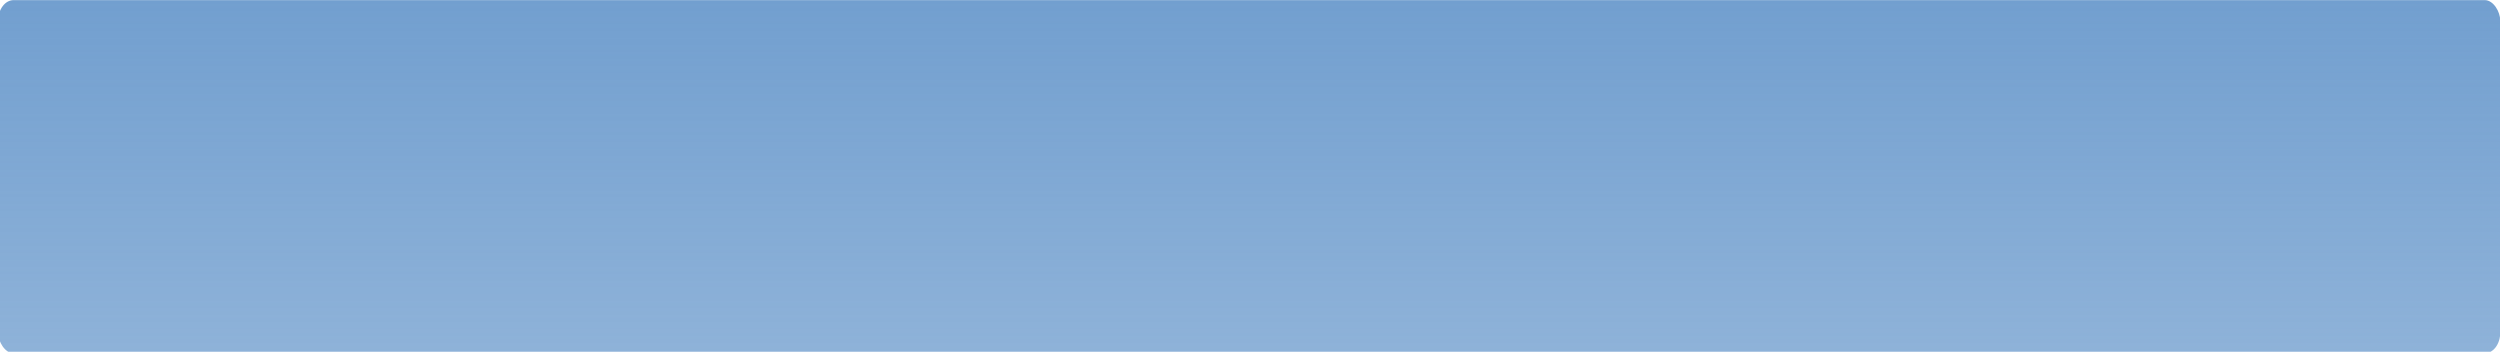 <?xml version="1.0" encoding="UTF-8" standalone="no"?>
<!-- Created with Inkscape (http://www.inkscape.org/) -->
<svg
   xmlns:dc="http://purl.org/dc/elements/1.1/"
   xmlns:cc="http://web.resource.org/cc/"
   xmlns:rdf="http://www.w3.org/1999/02/22-rdf-syntax-ns#"
   xmlns:svg="http://www.w3.org/2000/svg"
   xmlns="http://www.w3.org/2000/svg"
   xmlns:xlink="http://www.w3.org/1999/xlink"
   xmlns:sodipodi="http://sodipodi.sourceforge.net/DTD/sodipodi-0.dtd"
   xmlns:inkscape="http://www.inkscape.org/namespaces/inkscape"
   width="995"
   height="140"
   id="svg3184"
   sodipodi:version="0.32"
   inkscape:version="0.45"
   version="1.0"
   sodipodi:docbase="/home/mallum/Projects/clutter-trunk/toys/woohaa"
   sodipodi:docname="selected.svg"
   inkscape:output_extension="org.inkscape.output.svg.inkscape"
   sodipodi:modified="true">
  <defs
     id="defs3186">
    <linearGradient
       id="linearGradient3135">
      <stop
         style="stop-color:#729fcf;stop-opacity:1;"
         offset="0"
         id="stop3137" />
      <stop
         style="stop-color:#729fcf;stop-opacity:0.8;"
         offset="1"
         id="stop3139" />
    </linearGradient>
    <linearGradient
       id="linearGradient3212">
      <stop
         style="stop-color:#729fc0;stop-opacity:0;"
         offset="0"
         id="stop3214" />
      <stop
         style="stop-color:#75f3d2;stop-opacity:1;"
         offset="1"
         id="stop3216" />
    </linearGradient>
    <linearGradient
       id="linearGradient3156">
      <stop
         style="stop-color:#f3f3f3;stop-opacity:1;"
         offset="0"
         id="stop3158" />
      <stop
         style="stop-color:#f1f1f1;stop-opacity:1;"
         offset="1"
         id="stop3160" />
    </linearGradient>
    <linearGradient
       inkscape:collect="always"
       xlink:href="#linearGradient3212"
       id="linearGradient3230"
       x1="995.912"
       y1="89.919"
       x2="-0.235"
       y2="89.919"
       gradientUnits="userSpaceOnUse" />
    <linearGradient
       inkscape:collect="always"
       xlink:href="#linearGradient3135"
       id="linearGradient3141"
       x1="497.177"
       y1="0.046"
       x2="497.177"
       y2="140.599"
       gradientUnits="userSpaceOnUse" />
  </defs>
  <sodipodi:namedview
     id="base"
     pagecolor="#ffffff"
     bordercolor="#666666"
     borderopacity="1.0"
     gridtolerance="10000"
     guidetolerance="10"
     objecttolerance="10"
     inkscape:pageopacity="0.0"
     inkscape:pageshadow="2"
     inkscape:zoom="0.48711801"
     inkscape:cx="344.96658"
     inkscape:cy="72.5"
     inkscape:document-units="px"
     inkscape:current-layer="layer1"
     width="995px"
     height="140px"
     inkscape:window-width="1014"
     inkscape:window-height="690"
     inkscape:window-x="0"
     inkscape:window-y="25" />
  <g
     inkscape:label="Layer 1"
     inkscape:groupmode="layer"
     id="layer1">
    <rect
       style="opacity:1;fill:url(#linearGradient3141);fill-opacity:1;stroke:none;stroke-width:5;stroke-linecap:butt;stroke-linejoin:miter;stroke-miterlimit:4;stroke-dasharray:none;stroke-dashoffset:1.2;stroke-opacity:0.103"
       id="rect1872"
       width="995.829"
       height="140.553"
       x="-0.737"
       y="0.046"
       rx="6.159"
       ry="8.212" />
  </g>
</svg>
